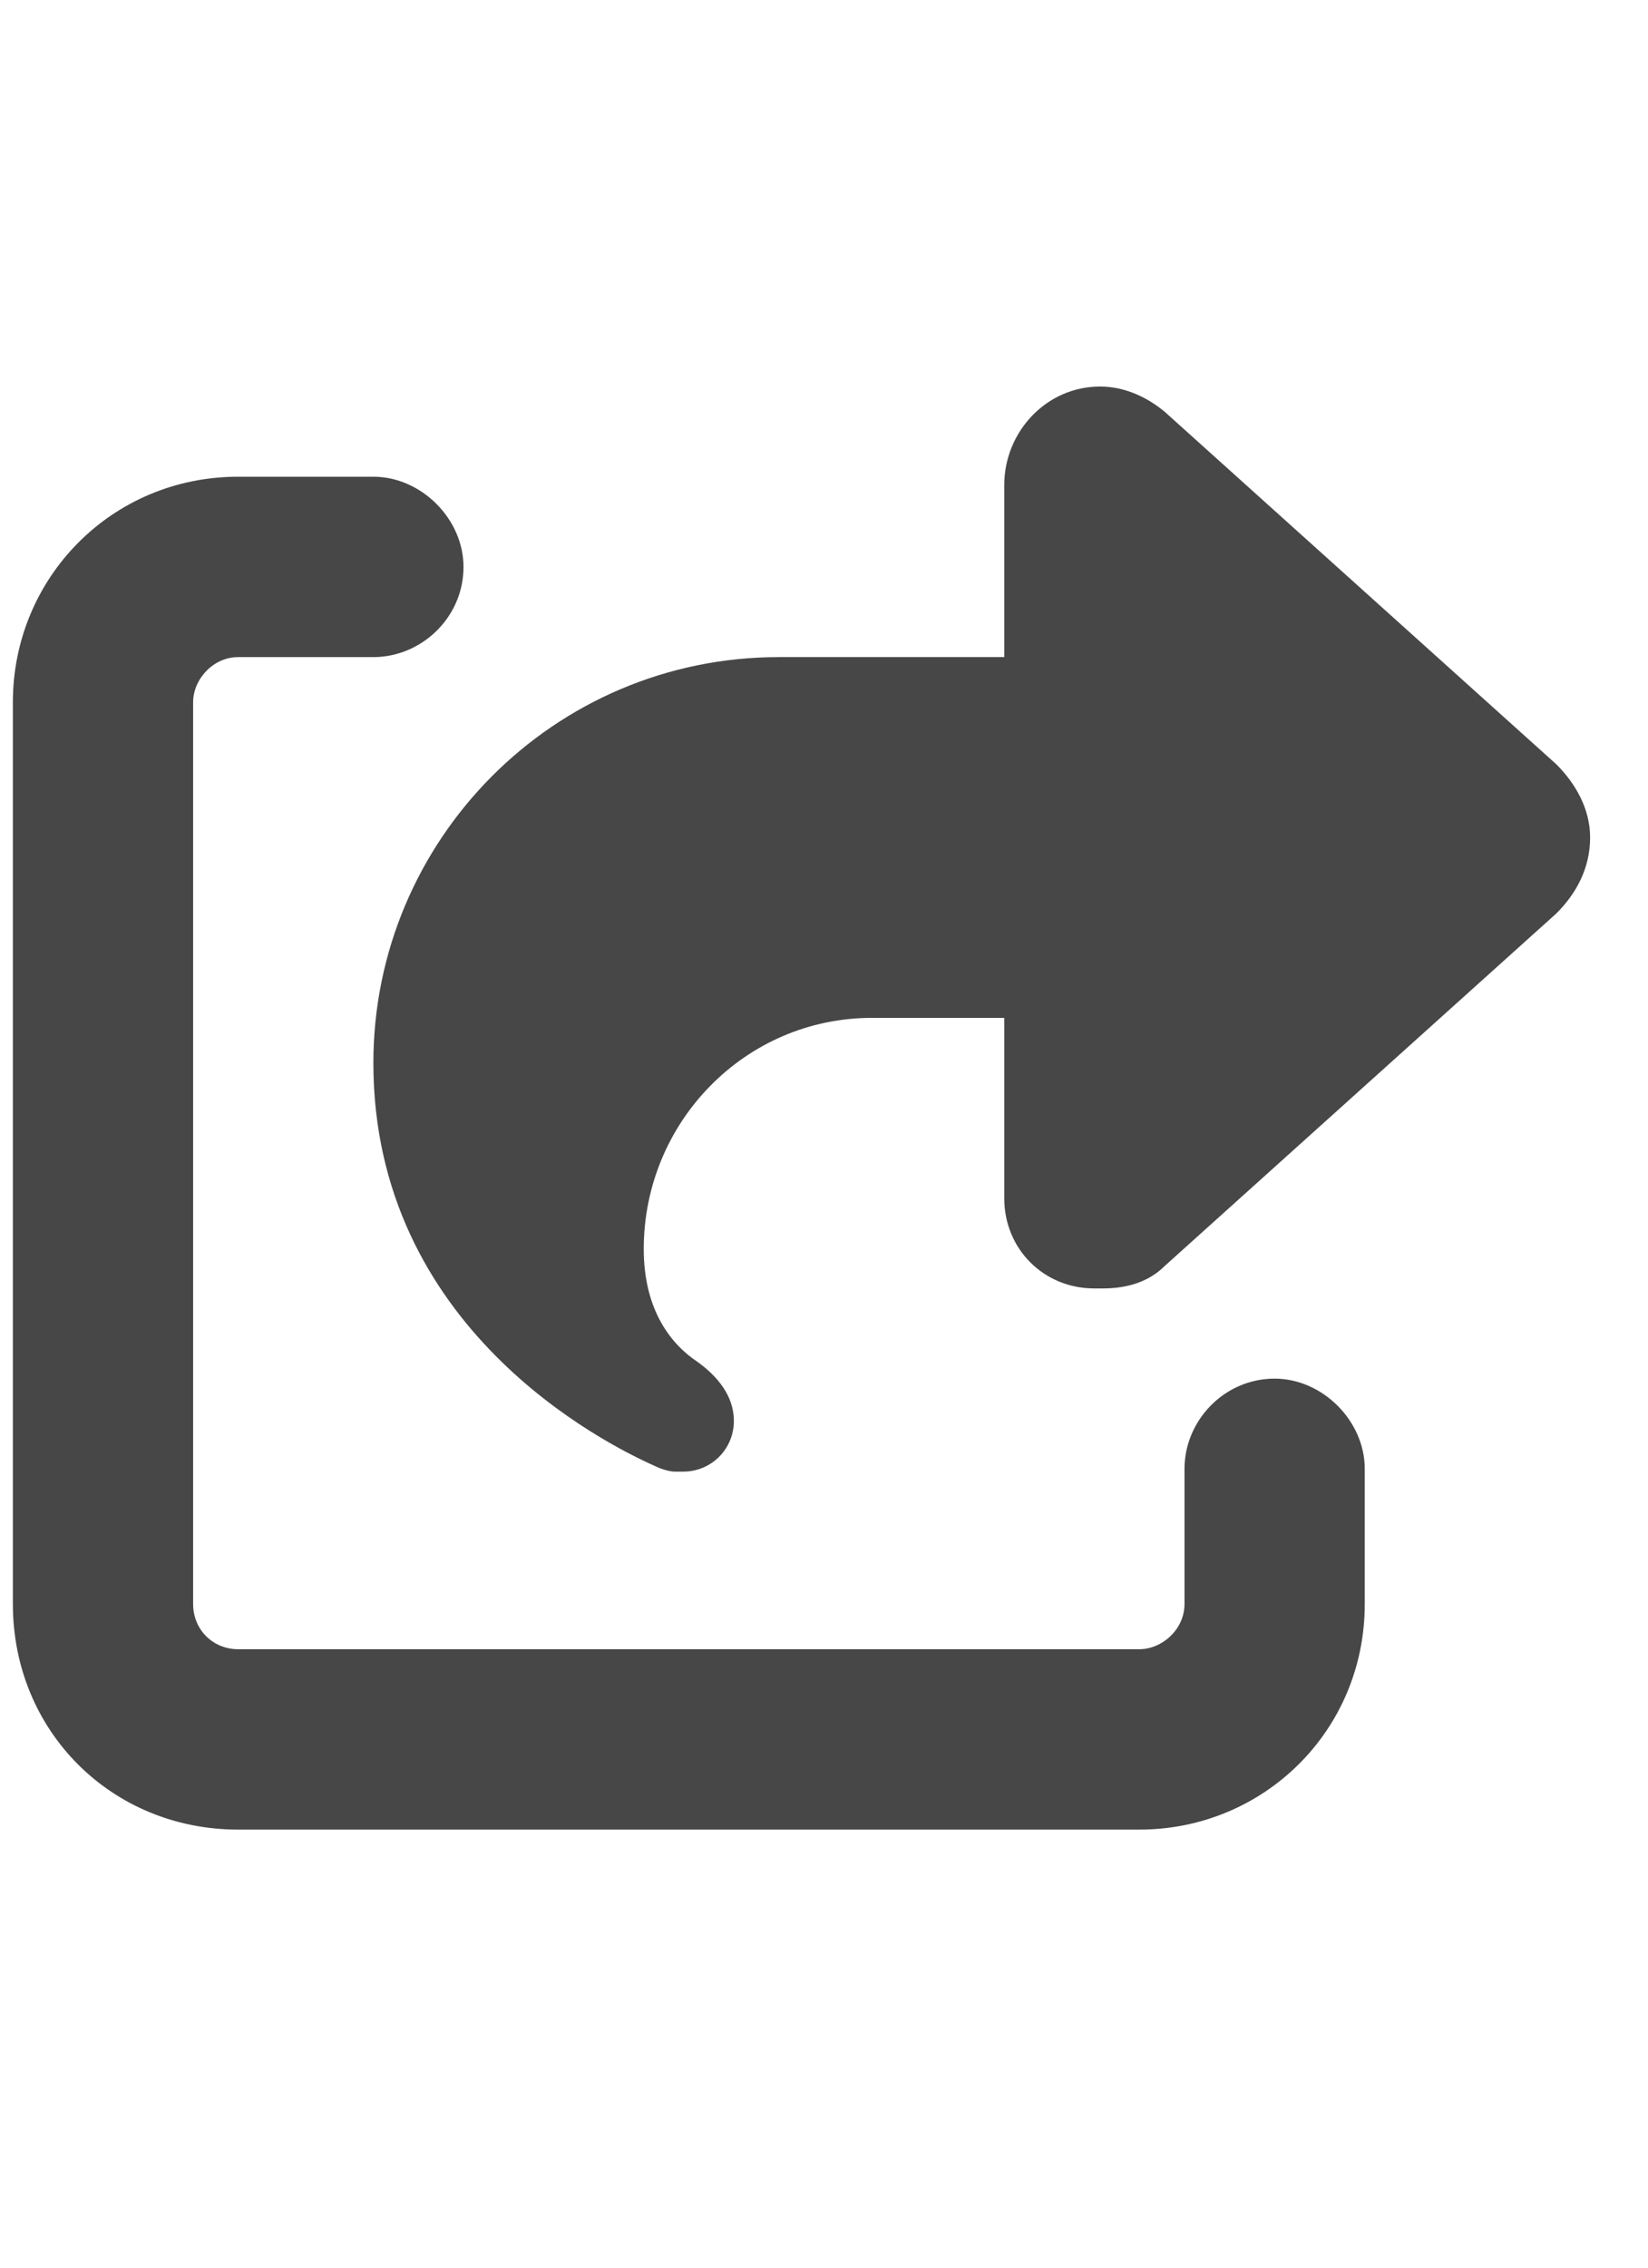 <svg width="16" height="22" viewBox="0 0 16 22" fill="none" xmlns="http://www.w3.org/2000/svg">
<g id="label-paired / sm / share-from-square-sm / fill" clip-path="url(#clip0_4038_430)">
<path id="icon" d="M9.75 9.875H8.465C7.234 9.875 6.25 10.887 6.25 12.117C6.25 12.719 6.523 13.047 6.77 13.211C6.961 13.348 7.125 13.539 7.125 13.785C7.125 14.059 6.906 14.277 6.633 14.277H6.551C6.496 14.277 6.414 14.25 6.359 14.223C5.867 14.004 3.625 12.883 3.625 10.312C3.625 8.152 5.375 6.375 7.562 6.375H9.75V4.707C9.75 4.188 10.16 3.75 10.68 3.75C10.926 3.75 11.145 3.859 11.309 3.996L15.109 7.414C15.301 7.605 15.438 7.852 15.438 8.125C15.438 8.426 15.301 8.672 15.109 8.863L11.309 12.281C11.145 12.445 10.926 12.5 10.707 12.5H10.625C10.133 12.5 9.75 12.117 9.75 11.625V9.875ZM2.312 6.375C2.066 6.375 1.875 6.594 1.875 6.812V15.562C1.875 15.809 2.066 16 2.312 16H11.062C11.281 16 11.5 15.809 11.5 15.562V14.25C11.5 13.785 11.883 13.375 12.375 13.375C12.84 13.375 13.25 13.785 13.25 14.25V15.562C13.25 16.793 12.266 17.75 11.062 17.75H2.312C1.082 17.75 0.125 16.793 0.125 15.562V6.812C0.125 5.609 1.082 4.625 2.312 4.625H3.625C4.09 4.625 4.5 5.035 4.5 5.5C4.5 5.992 4.09 6.375 3.625 6.375H2.312Z" fill="black" fill-opacity="0.72"/>
</g>
<defs>
<clipPath id="clip0_4038_430">
<rect width="16" height="22" fill="white"/>
</clipPath>
</defs>
</svg>
